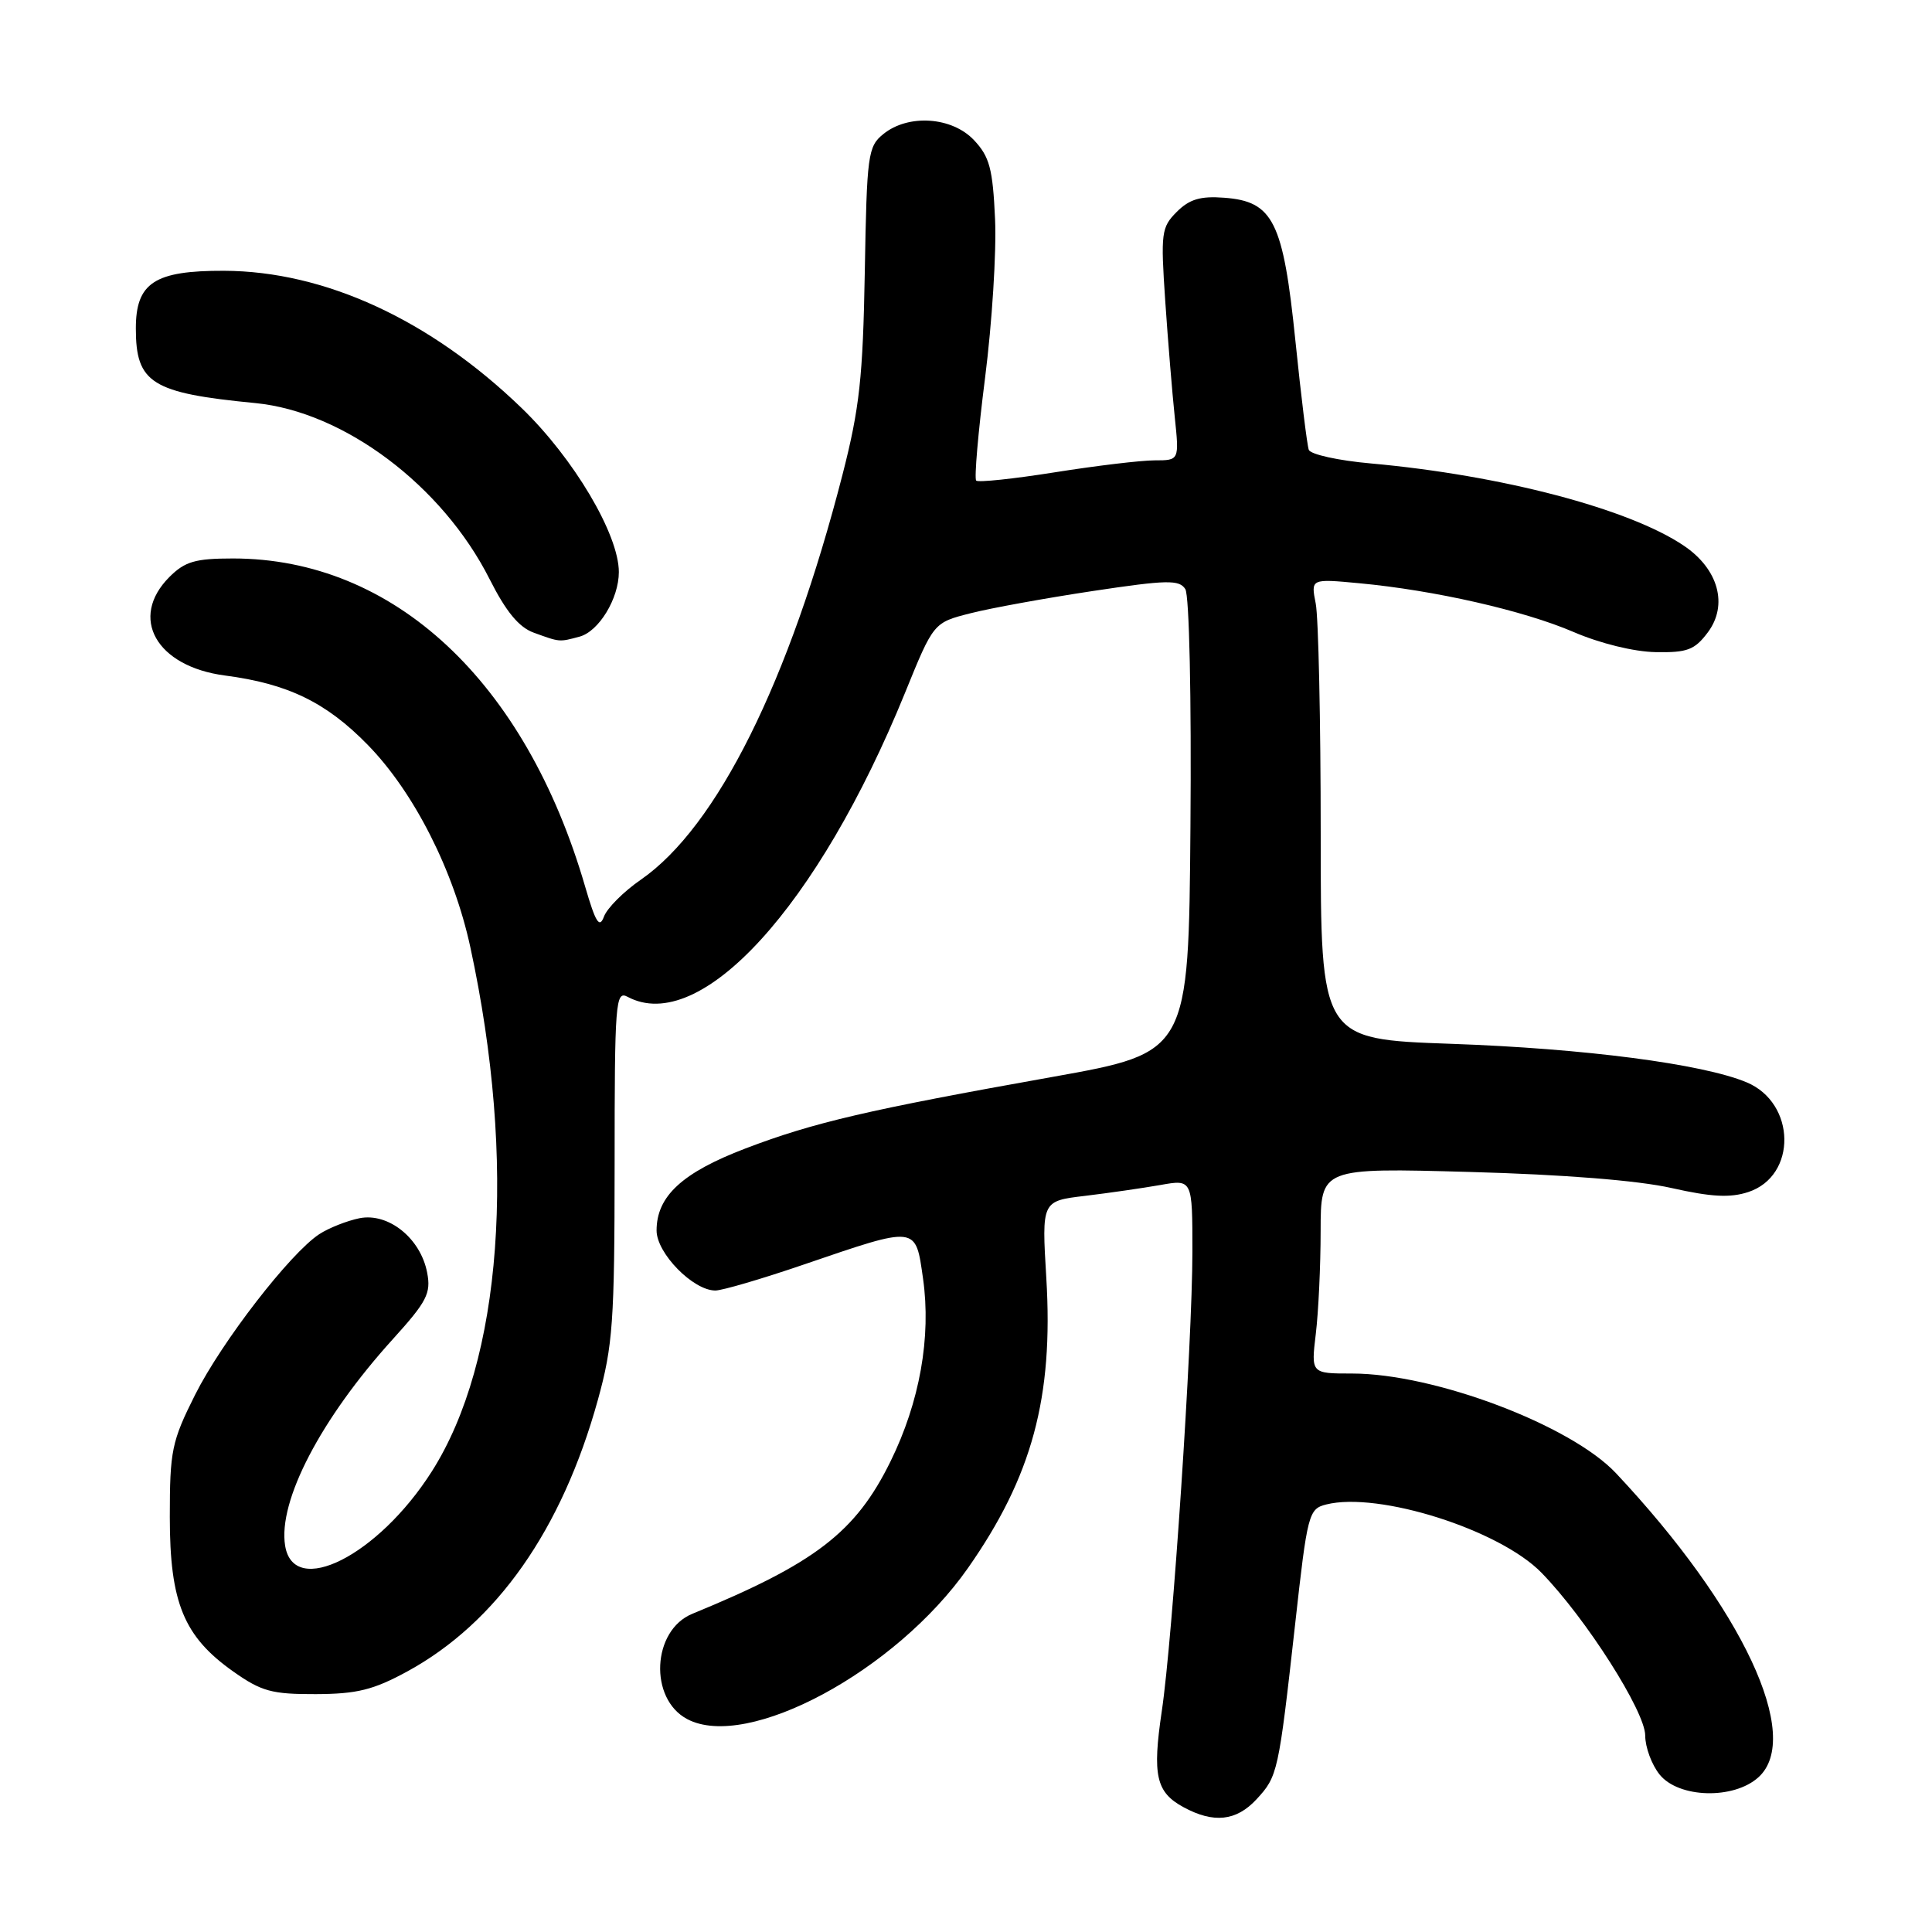 <?xml version="1.0" encoding="UTF-8" standalone="no"?>
<!DOCTYPE svg PUBLIC "-//W3C//DTD SVG 1.1//EN" "http://www.w3.org/Graphics/SVG/1.1/DTD/svg11.dtd" >
<svg xmlns="http://www.w3.org/2000/svg" xmlns:xlink="http://www.w3.org/1999/xlink" version="1.1" viewBox="0 0 256 256">
 <g >
 <path fill="currentColor"
d=" M 166.49 238.42 C 169.31 235.37 169.41 234.91 171.61 215.23 C 173.24 200.55 173.40 199.94 175.73 199.35 C 182.67 197.61 198.71 202.70 204.26 208.40 C 210.15 214.45 218.00 226.78 218.00 229.97 C 218.00 231.52 218.86 233.84 219.91 235.14 C 222.44 238.27 229.72 238.47 233.00 235.50 C 238.91 230.16 230.90 213.06 214.13 195.21 C 208.13 188.83 190.06 182.00 179.15 182.00 C 173.72 182.00 173.72 182.00 174.35 176.75 C 174.70 173.86 174.99 167.73 174.99 163.12 C 175.00 154.74 175.00 154.74 194.75 155.29 C 207.21 155.63 217.08 156.42 221.49 157.42 C 226.78 158.61 229.26 158.74 231.66 157.95 C 238.14 155.81 237.99 146.15 231.43 143.41 C 225.59 140.97 209.94 138.93 192.25 138.31 C 175.00 137.70 175.00 137.70 175.00 110.47 C 175.00 95.50 174.70 81.77 174.34 79.97 C 173.69 76.68 173.69 76.68 180.09 77.28 C 190.08 78.21 201.93 80.91 208.50 83.74 C 212.03 85.26 216.51 86.36 219.38 86.41 C 223.57 86.49 224.55 86.12 226.29 83.80 C 229.02 80.16 227.70 75.39 223.12 72.31 C 215.87 67.41 198.95 62.97 181.66 61.41 C 177.35 61.03 173.64 60.21 173.42 59.60 C 173.20 59.00 172.40 52.51 171.65 45.18 C 170.03 29.32 168.71 26.68 162.20 26.20 C 159.06 25.96 157.60 26.40 155.93 28.07 C 153.88 30.12 153.79 30.86 154.40 39.88 C 154.76 45.17 155.33 52.09 155.66 55.25 C 156.26 61.00 156.26 61.00 153.00 61.00 C 151.21 61.00 145.26 61.71 139.79 62.58 C 134.31 63.45 129.61 63.95 129.35 63.68 C 129.08 63.41 129.61 57.27 130.53 50.04 C 131.45 42.81 132.05 33.35 131.85 29.02 C 131.55 22.36 131.12 20.76 129.07 18.58 C 126.15 15.47 120.36 15.08 117.05 17.76 C 115.00 19.42 114.86 20.46 114.59 36.01 C 114.34 50.00 113.90 54.07 111.64 62.88 C 104.59 90.31 95.01 109.57 84.92 116.56 C 82.64 118.13 80.44 120.34 80.03 121.45 C 79.43 123.06 78.93 122.26 77.54 117.50 C 69.63 90.27 52.17 74.00 30.87 74.00 C 25.87 74.00 24.51 74.40 22.45 76.45 C 17.05 81.86 20.70 88.32 29.82 89.51 C 38.14 90.60 43.22 93.06 48.72 98.69 C 54.85 104.96 60.13 115.36 62.32 125.50 C 68.49 154.03 66.55 180.33 57.20 195.00 C 50.11 206.14 38.91 211.79 37.78 204.81 C 36.82 198.90 42.51 187.98 52.04 177.46 C 56.57 172.46 57.13 171.37 56.60 168.63 C 55.73 164.08 51.47 160.66 47.64 161.42 C 45.97 161.76 43.57 162.71 42.31 163.53 C 38.44 166.07 29.39 177.77 25.85 184.82 C 22.75 191.00 22.50 192.22 22.50 201.00 C 22.50 212.36 24.35 216.86 30.93 221.50 C 34.64 224.12 36.03 224.50 41.84 224.48 C 47.31 224.46 49.47 223.92 53.96 221.48 C 65.81 215.01 74.45 202.71 79.22 185.50 C 81.21 178.30 81.43 175.17 81.44 154.33 C 81.44 132.76 81.56 131.23 83.15 132.08 C 92.79 137.24 108.39 120.14 119.93 91.78 C 123.70 82.50 123.70 82.50 128.60 81.26 C 131.29 80.57 138.59 79.25 144.82 78.31 C 154.65 76.83 156.26 76.80 157.06 78.06 C 157.59 78.88 157.88 92.43 157.74 109.49 C 157.50 139.47 157.50 139.47 139.50 142.69 C 114.93 147.07 107.79 148.74 98.77 152.18 C 90.39 155.38 87.00 158.51 87.00 163.05 C 87.00 166.06 91.84 171.00 94.79 171.00 C 95.69 171.00 100.95 169.46 106.47 167.57 C 121.64 162.39 121.30 162.35 122.31 169.44 C 123.40 177.17 121.87 185.77 118.00 193.64 C 113.38 203.04 108.04 207.14 91.73 213.84 C 86.40 216.03 85.96 225.09 91.06 227.79 C 99.02 232.01 118.69 221.43 128.25 207.79 C 136.76 195.65 139.60 185.14 138.64 169.32 C 138.03 159.14 138.03 159.14 143.76 158.46 C 146.92 158.08 151.41 157.43 153.75 157.02 C 158.00 156.26 158.00 156.26 158.00 165.88 C 157.99 177.92 155.39 217.07 153.94 226.75 C 152.68 235.25 153.18 237.49 156.82 239.46 C 160.81 241.63 163.81 241.31 166.49 238.42 Z  M 76.79 84.36 C 79.35 83.67 82.00 79.31 82.00 75.80 C 82.00 70.81 76.02 60.73 69.11 54.06 C 56.99 42.36 43.04 35.93 29.68 35.88 C 20.48 35.85 18.00 37.47 18.00 43.52 C 18.00 50.77 20.09 52.08 33.83 53.41 C 45.58 54.55 58.60 64.33 64.86 76.71 C 67.04 81.03 68.74 83.11 70.72 83.83 C 74.22 85.10 74.06 85.09 76.79 84.36 Z "/>
</g>
</svg>